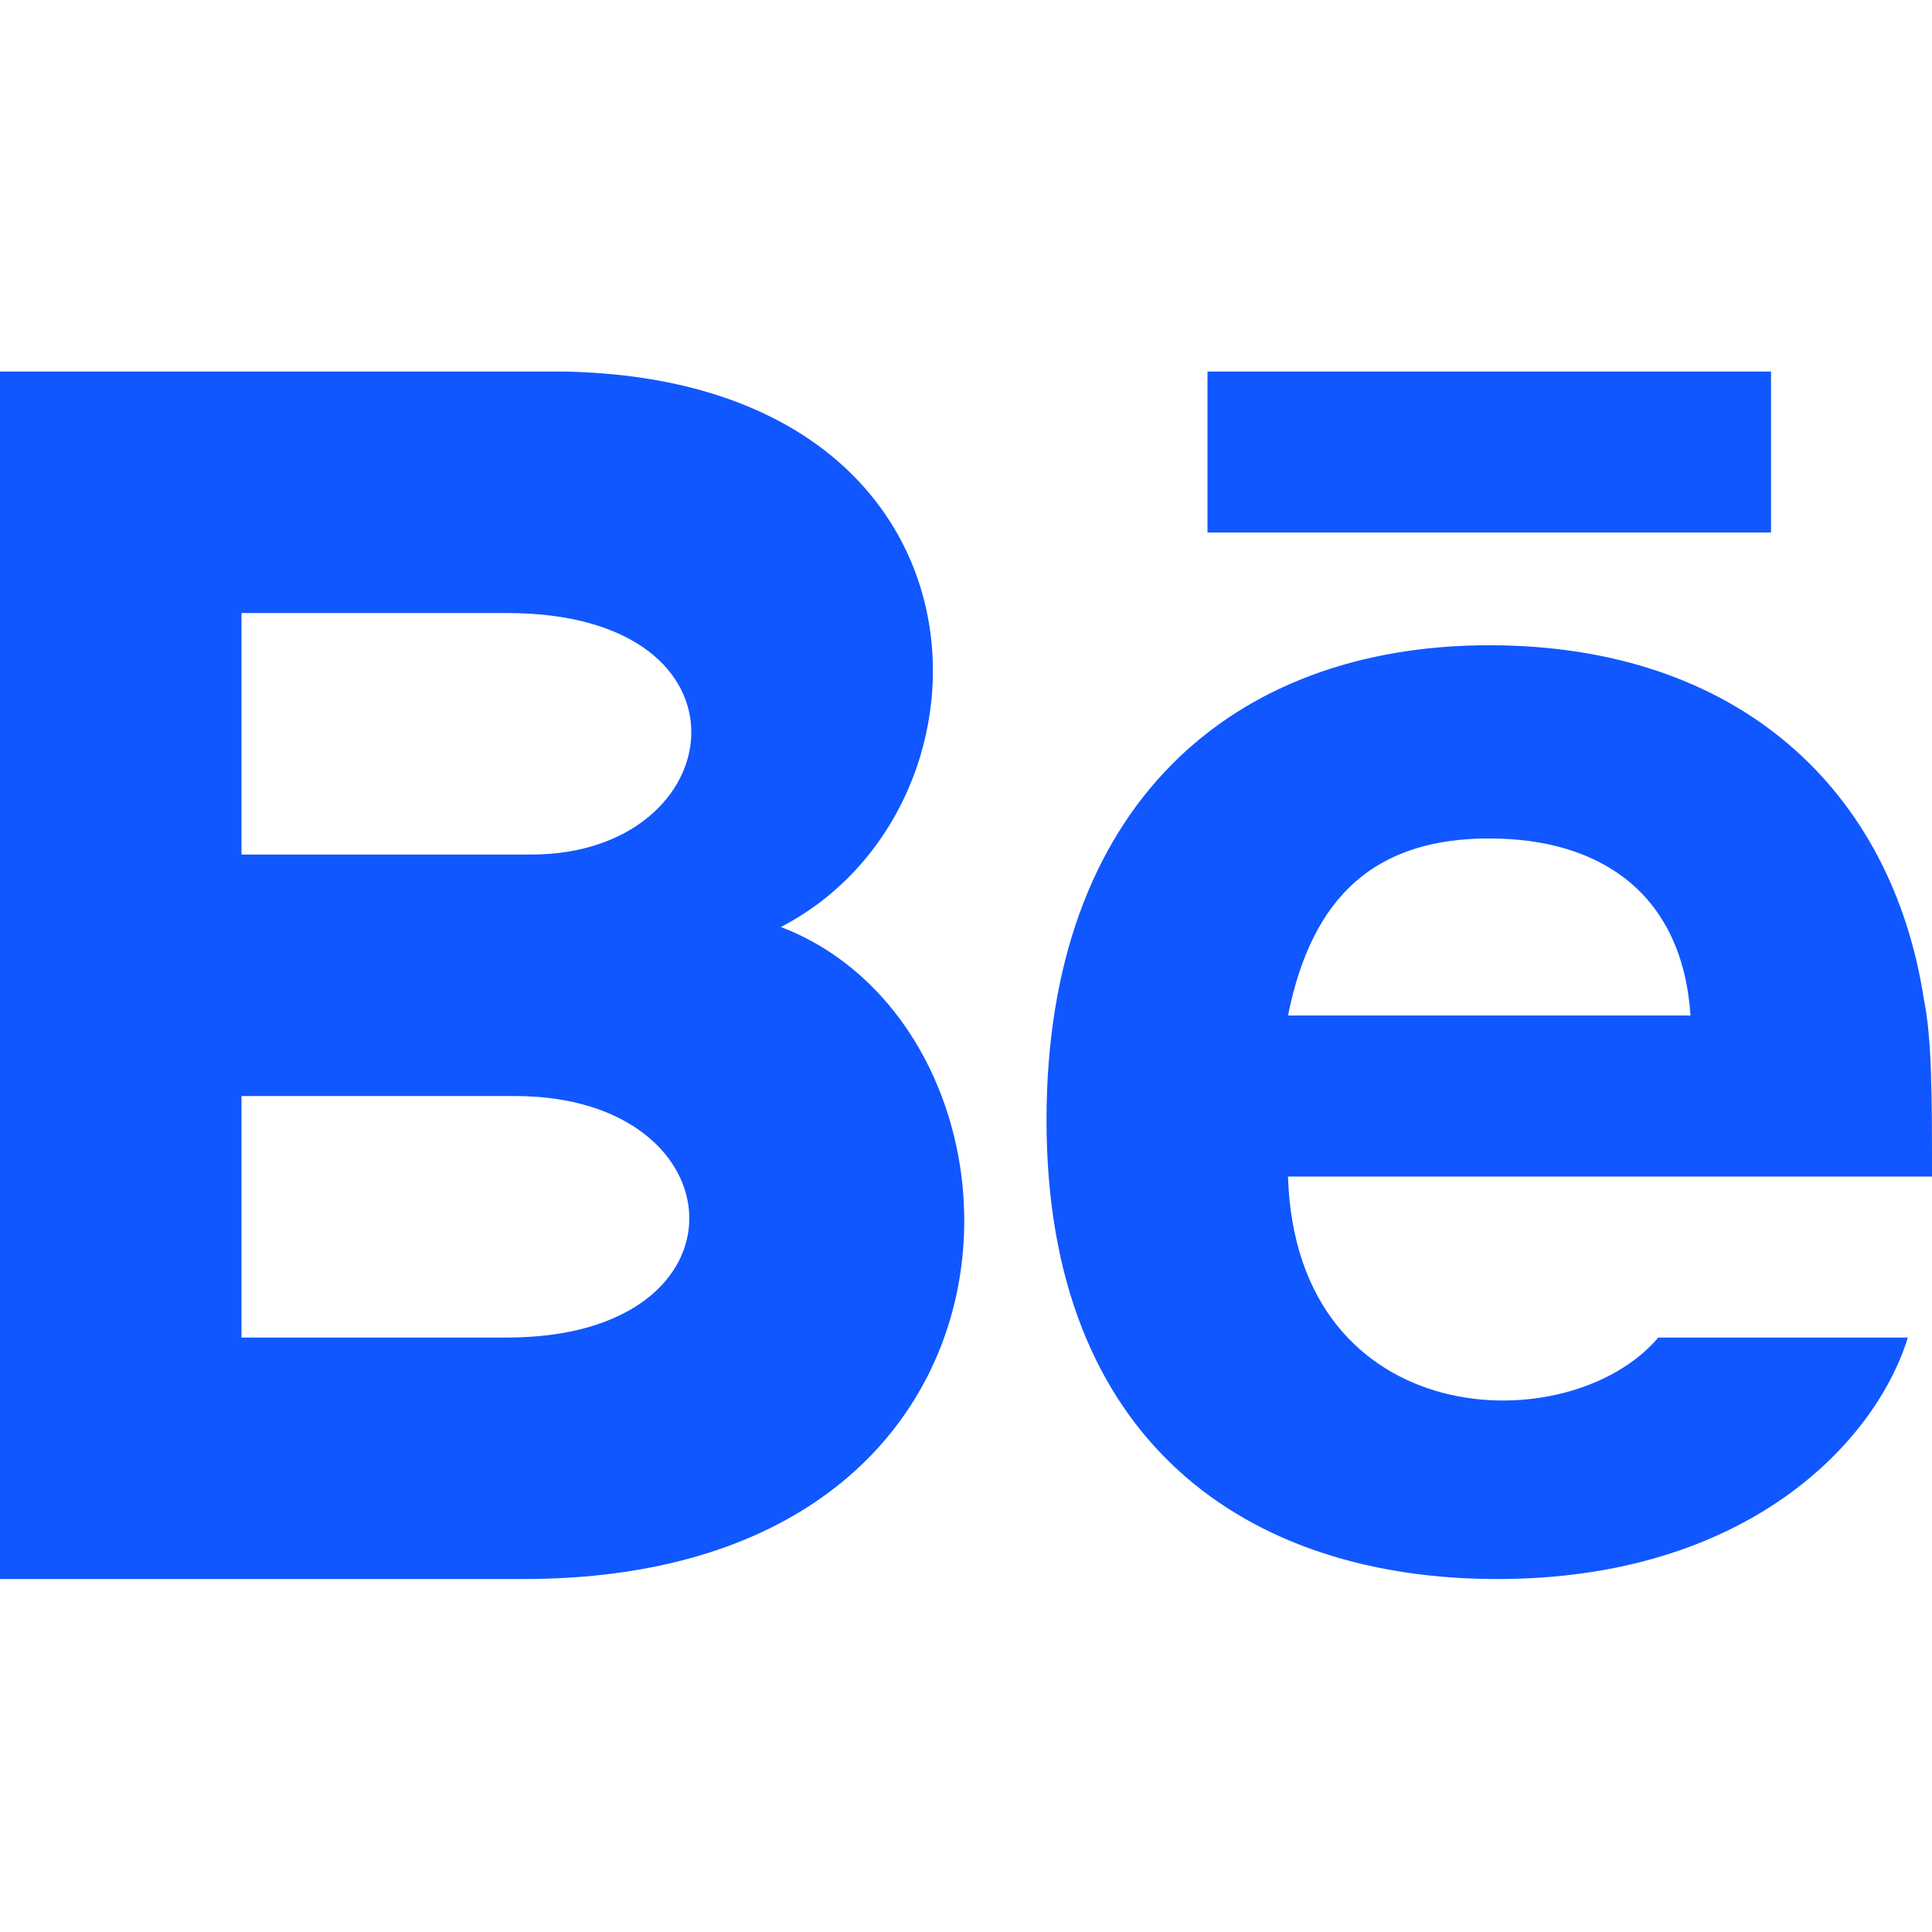 <svg width="52" height="52" viewBox="0 0 52 52" fill="none" xmlns="http://www.w3.org/2000/svg">
<path d="M47.667 14.333H32.5V10H47.667V14.333ZM51.35 36C50.483 38.817 47.017 42.5 40.3 42.5C33.583 42.5 28.167 38.817 28.167 30.15C28.167 21.7 33.15 17.367 40.083 17.367C46.8 17.367 50.917 21.267 51.783 26.9C52 27.983 52 29.5 52 31.667H34.667C34.883 38.6 42.25 38.817 44.633 36H51.35ZM34.667 27.333H45.5C45.283 24.083 43.117 22.567 40.083 22.567C37.05 22.567 35.317 24.083 34.667 27.333ZM14.083 42.5H0V10H15.167C27.083 10.217 27.3 21.7 21.017 24.95C28.383 27.767 28.6 42.5 14.083 42.5ZM6.5 23H14.3C19.717 23 20.583 16.5 13.65 16.5H6.5V23ZM13.867 29.5H6.5V36H13.65C20.367 36 19.933 29.5 13.867 29.5Z" fill="#1157FF"/>
</svg>
